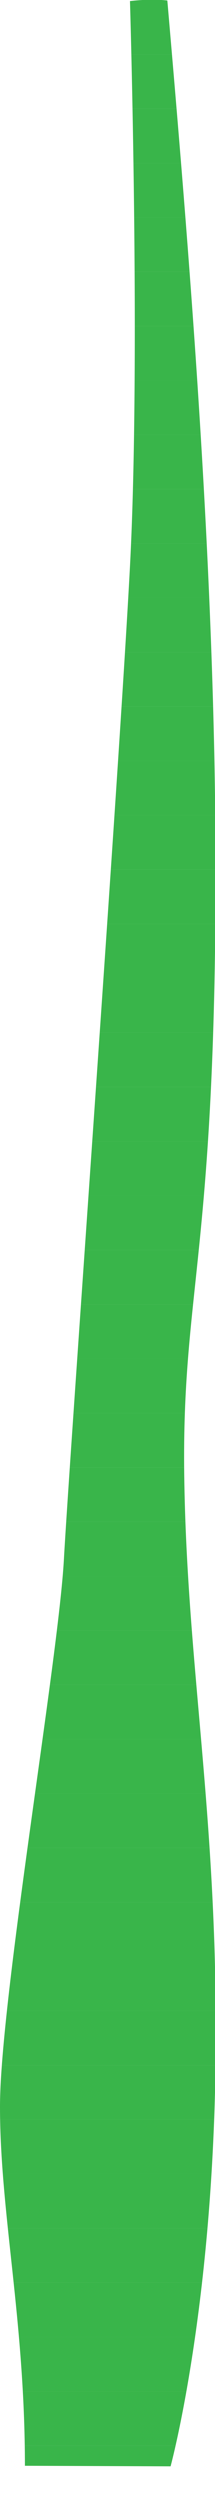 <?xml version="1.0" encoding="utf-8"?>
<!-- Generator: Adobe Illustrator 19.0.0, SVG Export Plug-In . SVG Version: 6.00 Build 0)  -->
<!DOCTYPE svg PUBLIC "-//W3C//DTD SVG 1.1//EN" "http://www.w3.org/Graphics/SVG/1.1/DTD/svg11.dtd">
<svg version="1.1" id="Layer_1" xmlns="http://www.w3.org/2000/svg" xmlns:xlink="http://www.w3.org/1999/xlink" x="0px" y="0px"
	 viewBox="-285 167 39.7 460" style="enable-background:new -285 167 39.7 460;" xml:space="preserve">
<style type="text/css">
	.sole_side_st0{clip-path:url(#SVGID_2_);}
	.sole_side_st1{fill:#39B54A;}
</style>
<g>
	<defs>
		<path id="SVGID_1_" d="M-280.4,620.7c0-26.8-4.6-46.5-4.6-66.1c0-19.6,10.8-82.4,11.8-100.7S-263,309.1-261,271.2s0-104,0-104
			c4.3-0.5,6.9-0.1,6.9-0.1c3.8,43.9,8.9,103.7,8.9,160.2c0,69.2-6,77-5.8,109.4c0.3,36.5,6.4,64.3,5.8,110.1
			c-0.6,45.8-8.3,74-8.3,74L-280.4,620.7L-280.4,620.7z"/>
	</defs>
	<clipPath id="SVGID_2_">
		<use xlink:href="#SVGID_1_"  style="overflow:visible;"/>
	</clipPath>
	<g class="sole_side_st0">
		<rect id="c19_91_" x="-285" y="167" class="sole_side_st1" width="39.7" height="10"/>
		<rect id="c19_90_" x="-285" y="177" class="sole_side_st1" width="39.7" height="10"/>
		<rect id="c19_89_" x="-285" y="187" class="sole_side_st1" width="39.7" height="10"/>
		<rect id="c19_88_" x="-285" y="197" class="sole_side_st1" width="39.7" height="10"/>
		<rect id="c19_87_" x="-285" y="207" class="sole_side_st1" width="39.7" height="10"/>
		<rect id="c19_86_" x="-285" y="217" class="sole_side_st1" width="39.7" height="10"/>
		<rect id="c19_85_" x="-285" y="227" class="sole_side_st1" width="39.7" height="10"/>
		<rect id="c19_84_" x="-285" y="237" class="sole_side_st1" width="39.7" height="10"/>
		<rect id="c19_83_" x="-285" y="247" class="sole_side_st1" width="39.7" height="10"/>
		<rect id="c19_82_" x="-285" y="257" class="sole_side_st1" width="39.7" height="10"/>
		<rect id="c19_81_" x="-285" y="267" class="sole_side_st1" width="39.7" height="10"/>
		<rect id="c19_80_" x="-285" y="277" class="sole_side_st1" width="39.7" height="10"/>
		<rect id="c19_79_" x="-285" y="287" class="sole_side_st1" width="39.7" height="10"/>
		<rect id="c19_78_" x="-285" y="297" class="sole_side_st1" width="39.7" height="10"/>
		<rect id="c19_77_" x="-285" y="307" class="sole_side_st1" width="39.7" height="10"/>
		<rect id="c19_76_" x="-285" y="317" class="sole_side_st1" width="39.7" height="10"/>
		<rect id="c19_75_" x="-285" y="327" class="sole_side_st1" width="39.7" height="10"/>
		<rect id="c19_74_" x="-285" y="337" class="sole_side_st1" width="39.7" height="10"/>
		<rect id="c19_73_" x="-285" y="347" class="sole_side_st1" width="39.7" height="10"/>
		<rect id="c19_72_" x="-285" y="357" class="sole_side_st1" width="39.7" height="10"/>
		<rect id="c19_71_" x="-285" y="367" class="sole_side_st1" width="39.7" height="10"/>
		<rect id="c19_70_" x="-285" y="377" class="sole_side_st1" width="39.7" height="10"/>
		<rect id="c19_69_" x="-285" y="387" class="sole_side_st1" width="39.7" height="10"/>
		<rect id="c19_68_" x="-285" y="397" class="sole_side_st1" width="39.7" height="10"/>
		<rect id="c19_67_" x="-285" y="407" class="sole_side_st1" width="39.7" height="10"/>
		<rect id="c19_66_" x="-285" y="417" class="sole_side_st1" width="39.7" height="10"/>
		<rect id="c19_65_" x="-285" y="427" class="sole_side_st1" width="39.7" height="10"/>
		<rect id="c19_64_" x="-285" y="437" class="sole_side_st1" width="39.7" height="10"/>
		<rect id="c19_63_" x="-285" y="447" class="sole_side_st1" width="39.7" height="10"/>
		<rect id="c19_62_" x="-285" y="457" class="sole_side_st1" width="39.7" height="10"/>
		<rect id="c19_61_" x="-285" y="467" class="sole_side_st1" width="39.7" height="10"/>
		<rect id="c19_60_" x="-285" y="477" class="sole_side_st1" width="39.7" height="10"/>
		<rect id="c19_59_" x="-285" y="487" class="sole_side_st1" width="39.7" height="10"/>
		<rect id="c19_58_" x="-285" y="497" class="sole_side_st1" width="39.7" height="10"/>
		<rect id="c19_57_" x="-285" y="507" class="sole_side_st1" width="39.7" height="10"/>
		<rect id="c19_56_" x="-285" y="517" class="sole_side_st1" width="39.7" height="10"/>
		<rect id="c19_55_" x="-285" y="527" class="sole_side_st1" width="39.7" height="10"/>
		<rect id="c19_54_" x="-285" y="537" class="sole_side_st1" width="39.7" height="10"/>
		<rect id="c19_53_" x="-285" y="547" class="sole_side_st1" width="39.7" height="10"/>
		<rect id="c19_52_" x="-285" y="557" class="sole_side_st1" width="39.7" height="10"/>
		<rect id="c19_51_" x="-285" y="567" class="sole_side_st1" width="39.7" height="10"/>
		<rect id="c19_50_" x="-285" y="577" class="sole_side_st1" width="39.7" height="10"/>
		<rect id="c19_49_" x="-285" y="587" class="sole_side_st1" width="39.7" height="10"/>
		<rect id="c19_48_" x="-285" y="597" class="sole_side_st1" width="39.7" height="10"/>
		<rect id="c19_47_" x="-285" y="607" class="sole_side_st1" width="39.7" height="10"/>
		<rect id="c19_46_" x="-285" y="617" class="sole_side_st1" width="39.7" height="10"/>
	</g>
</g>
</svg>
